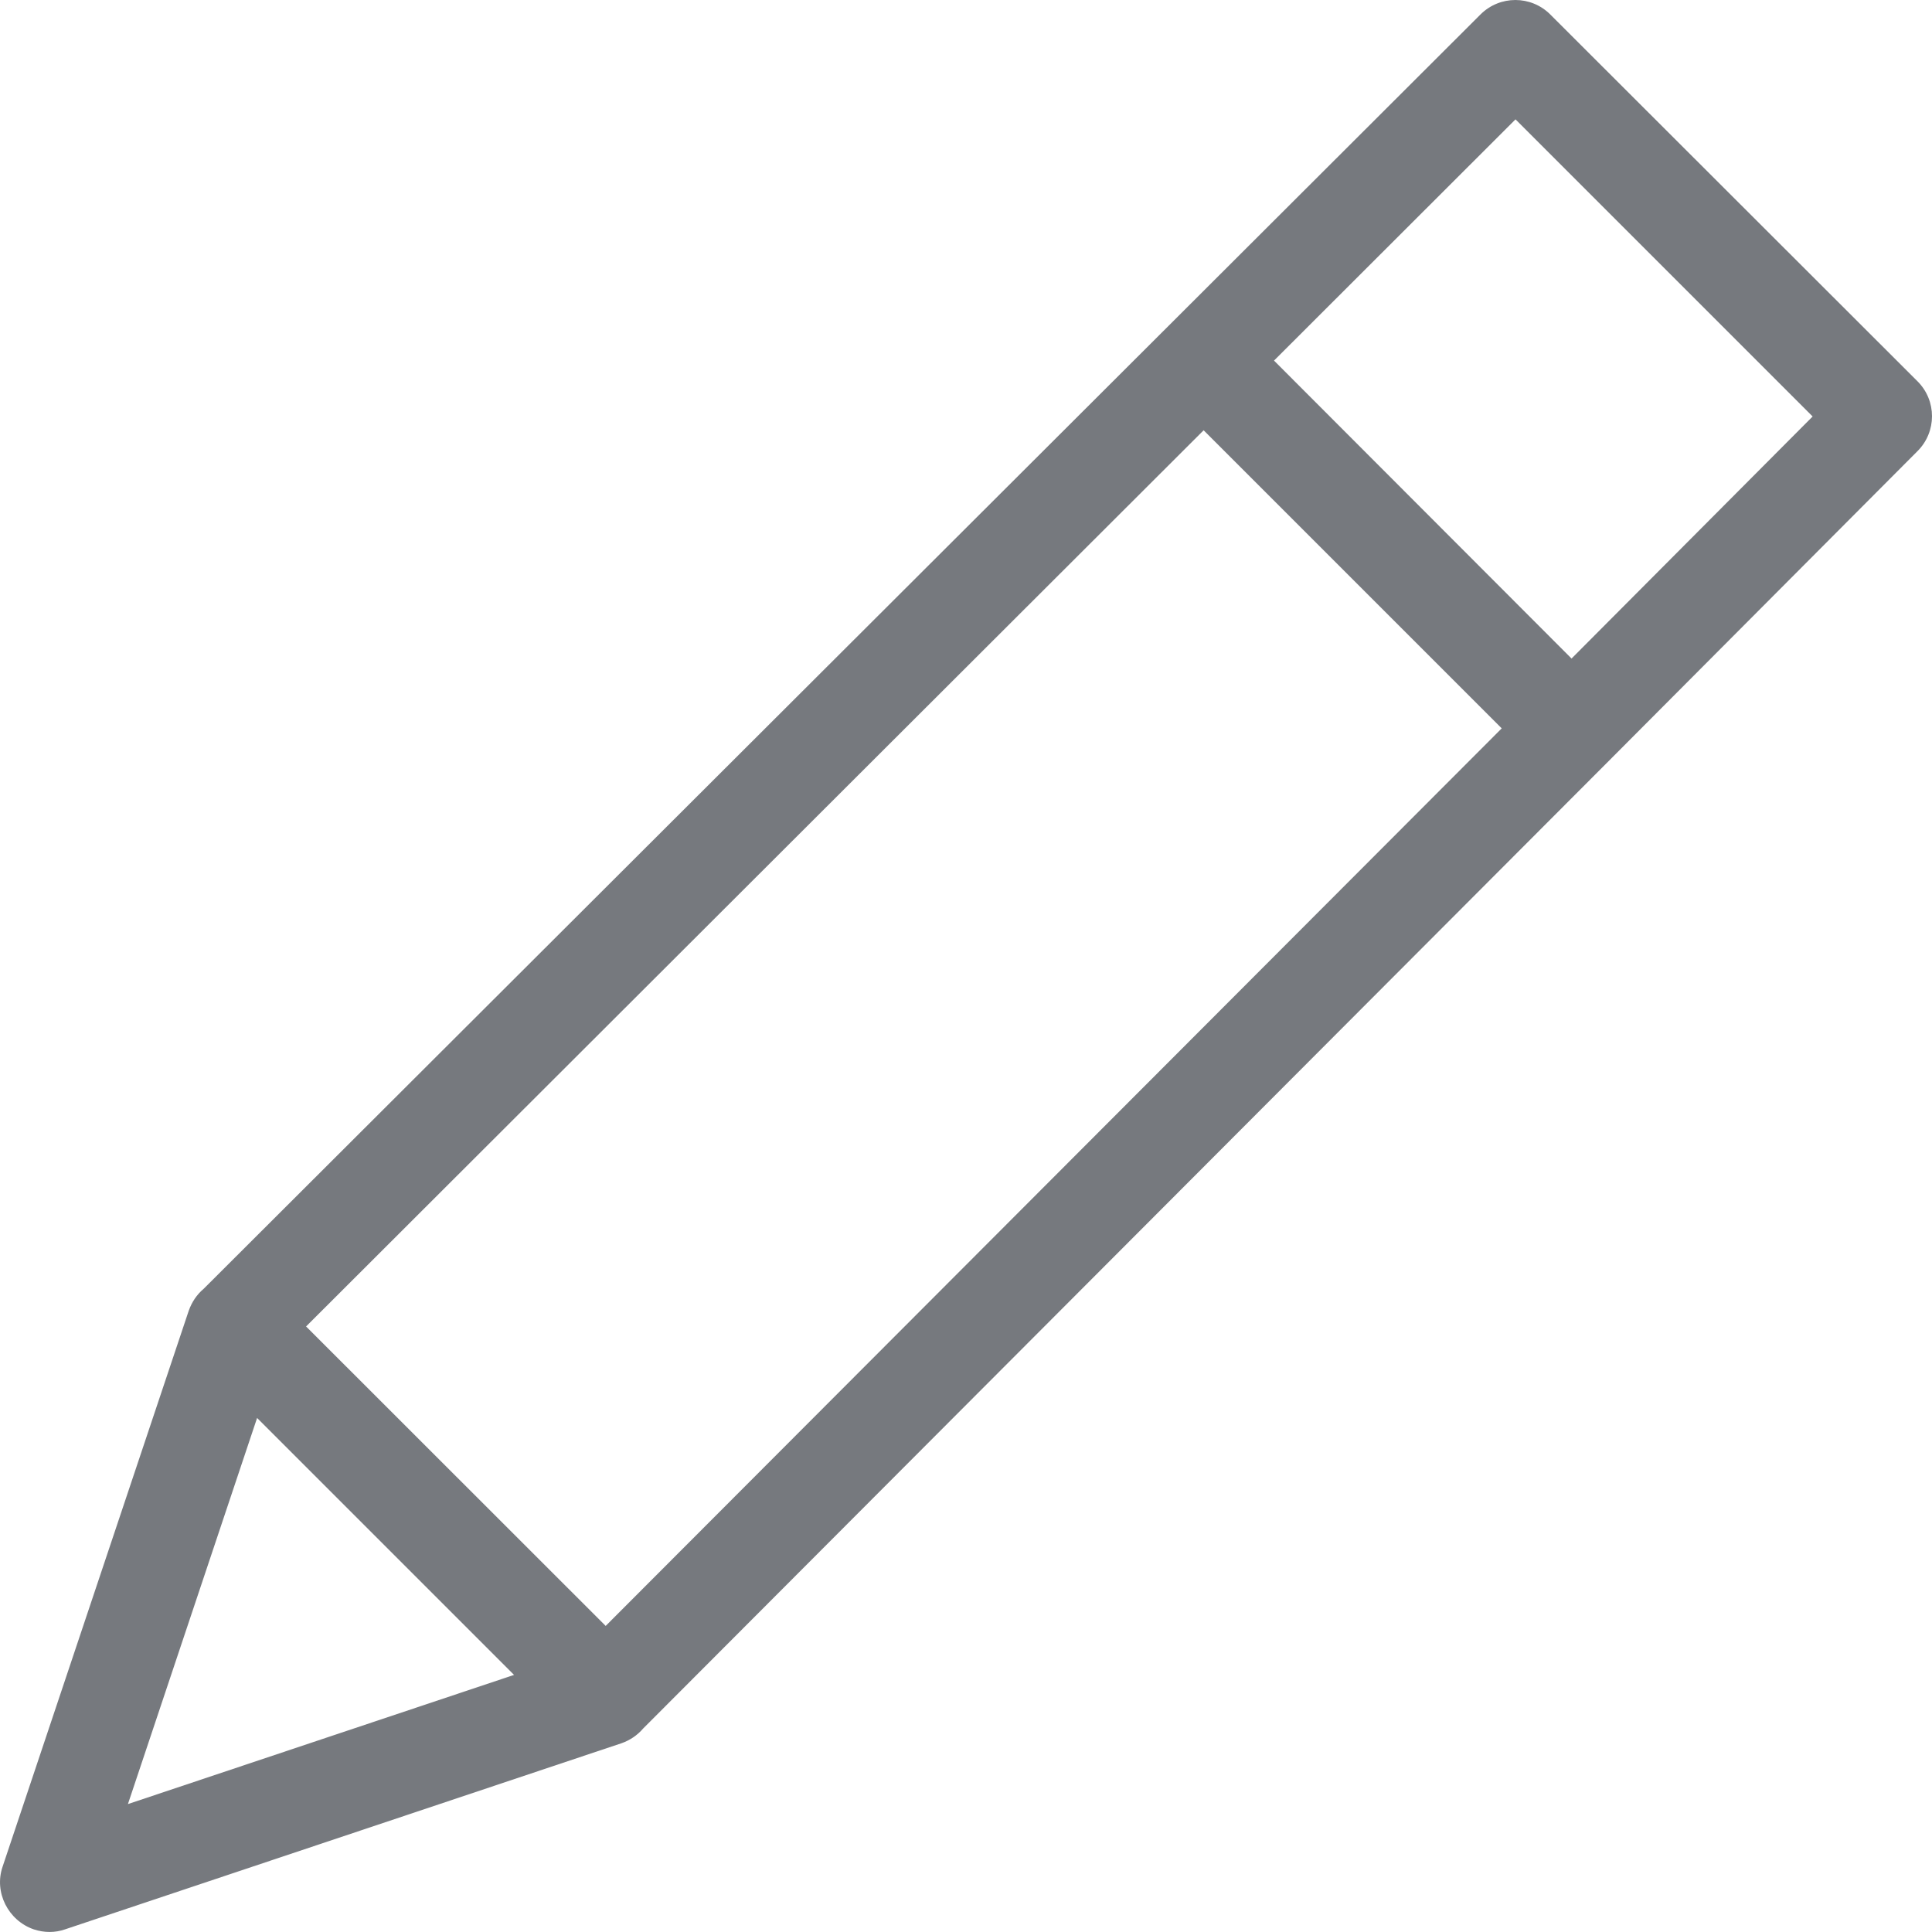<svg width="14" height="14" viewBox="0 0 14 14" fill="none" xmlns="http://www.w3.org/2000/svg">
<path d="M13.895 2.763L11.234 0.105C11.094 -0.035 10.868 -0.035 10.728 0.105L8.471 2.358L1.476 9.339C1.425 9.382 1.39 9.436 1.368 9.497L0.019 13.526C-0.045 13.712 0.059 13.917 0.245 13.981C0.321 14.006 0.399 14.006 0.471 13.981L4.504 12.632C4.564 12.611 4.618 12.575 4.661 12.525L11.643 5.529L13.895 3.269C14.035 3.129 14.035 2.903 13.895 2.763ZM0.927 13.073L1.863 10.275L3.725 12.137L0.927 13.073ZM4.389 11.782L2.218 9.612L8.722 3.118L10.882 5.278L4.389 11.782ZM11.388 4.772L9.232 2.613L10.982 0.865L13.135 3.018L11.388 4.772Z" fill="#76797E"/>
</svg>

